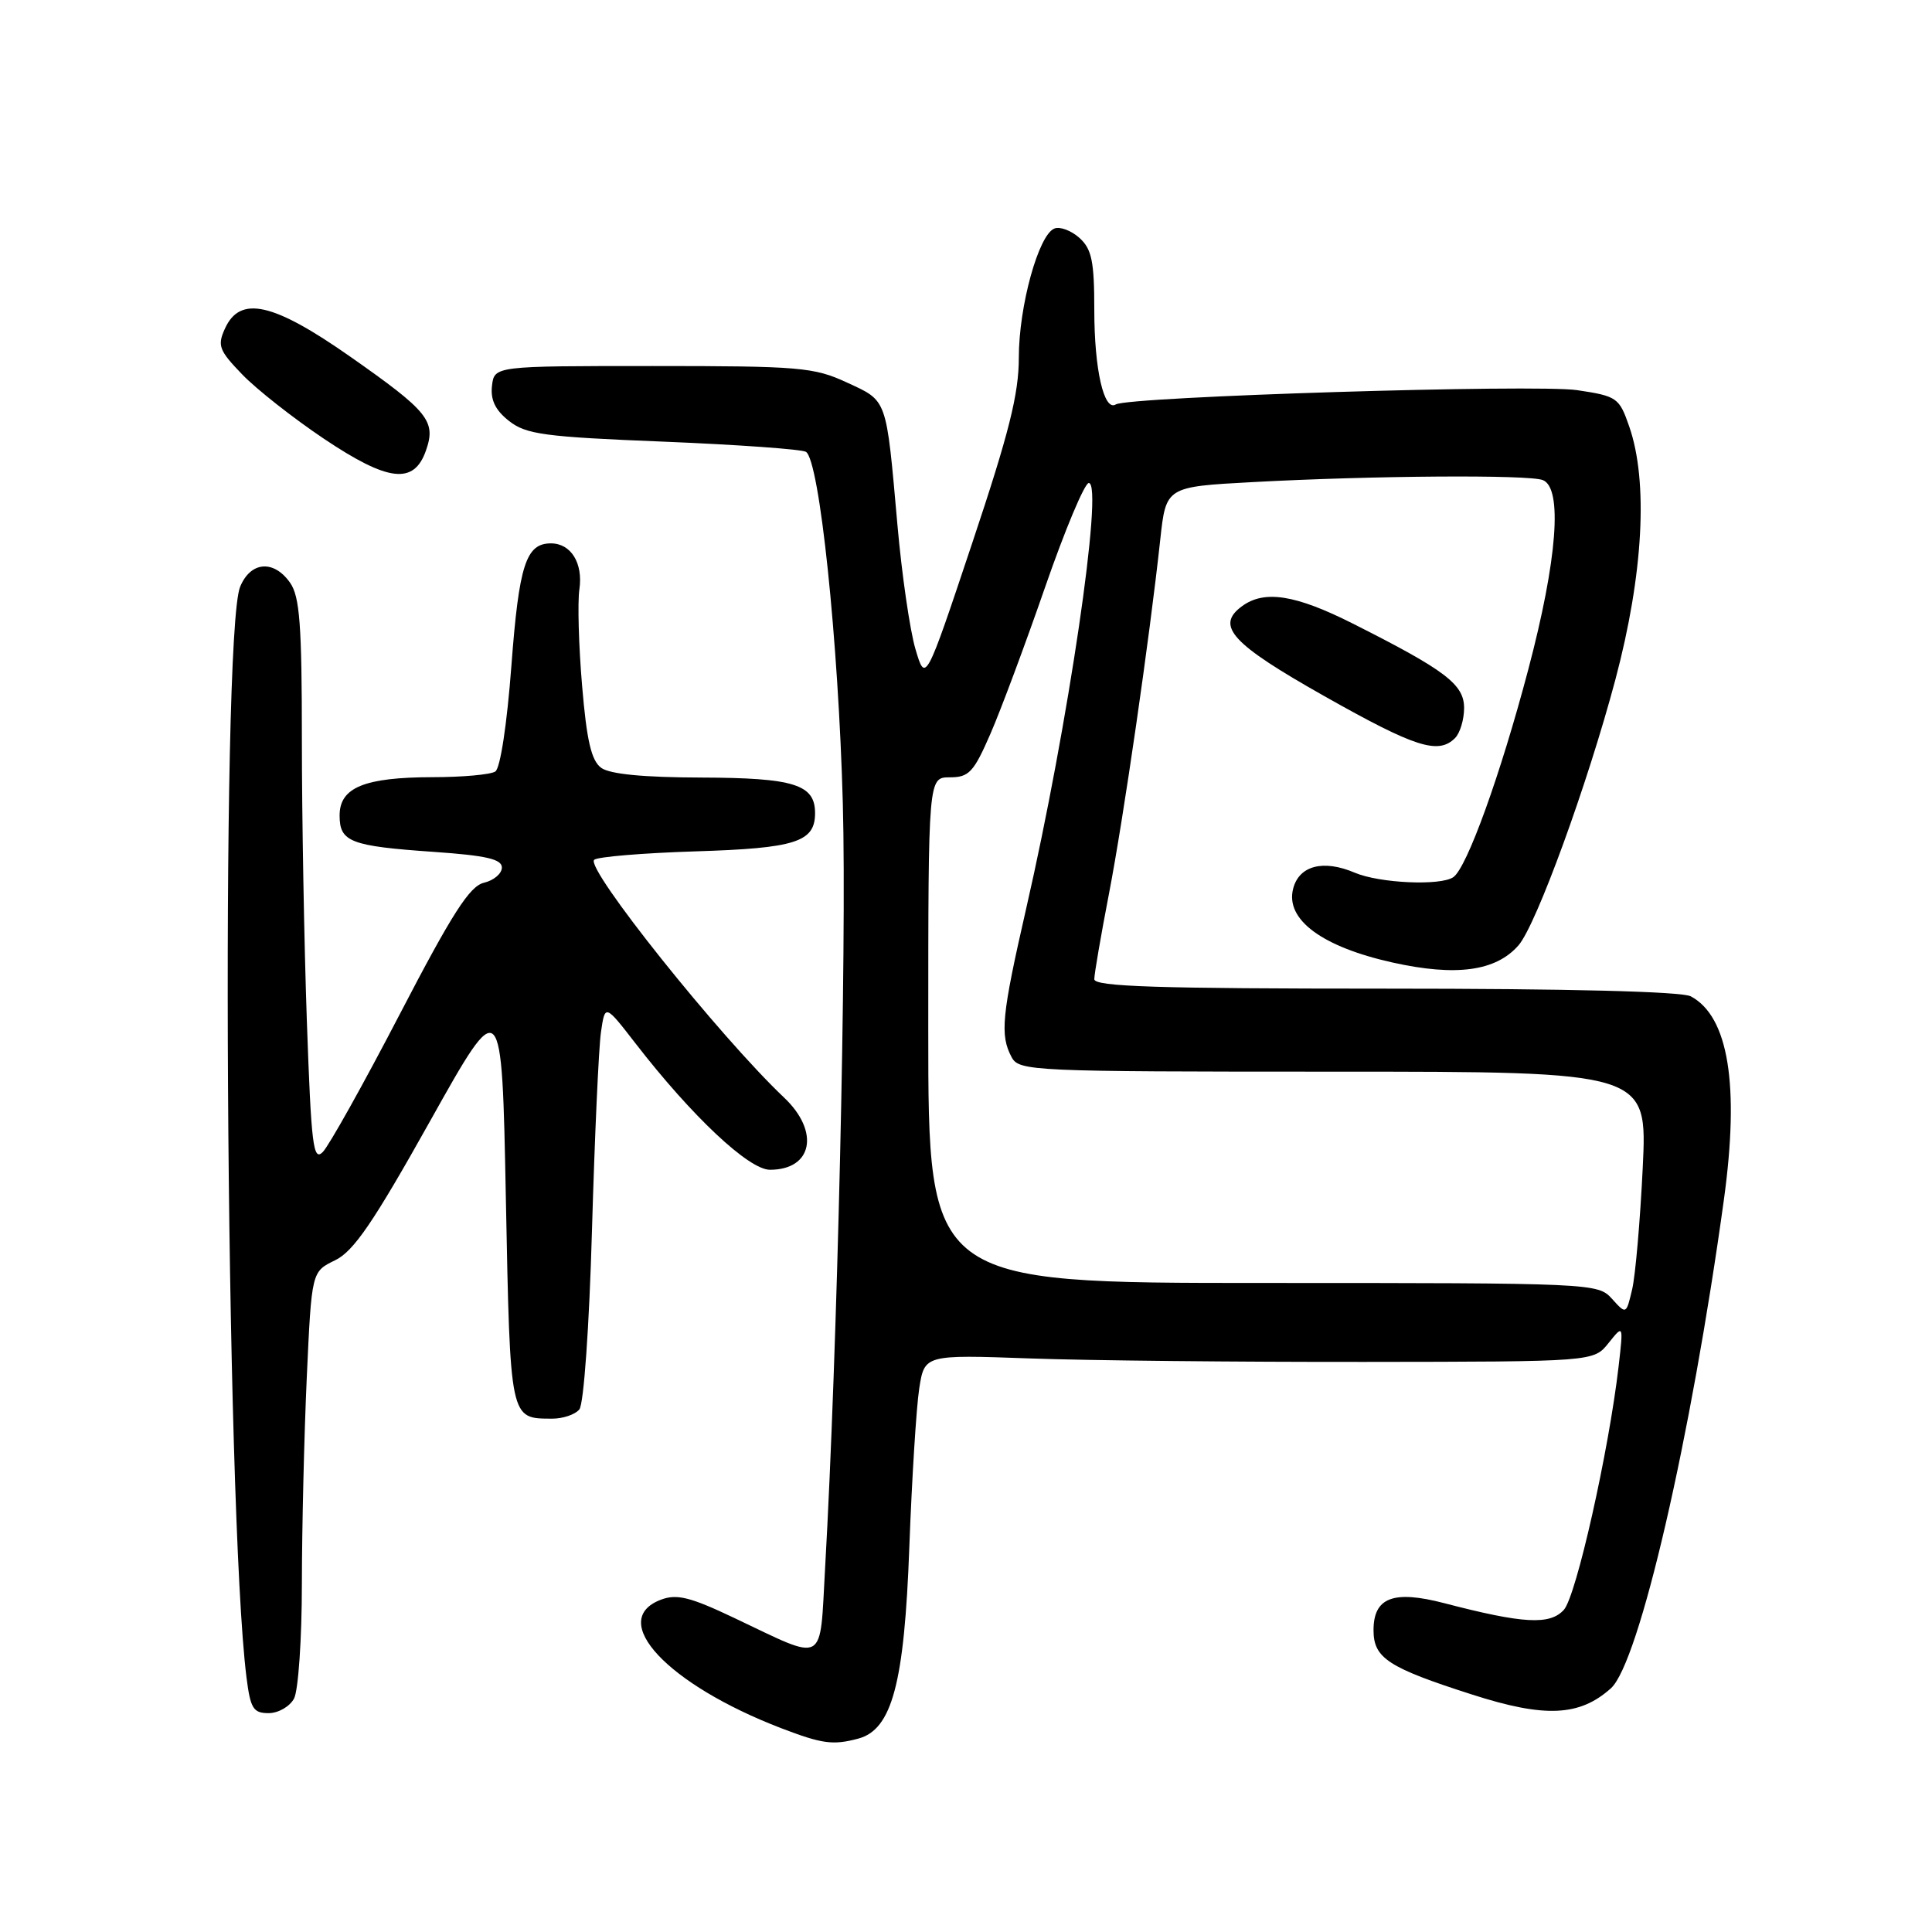 <?xml version="1.0" encoding="UTF-8" standalone="no"?>
<!DOCTYPE svg PUBLIC "-//W3C//DTD SVG 1.1//EN" "http://www.w3.org/Graphics/SVG/1.1/DTD/svg11.dtd" >
<svg xmlns="http://www.w3.org/2000/svg" xmlns:xlink="http://www.w3.org/1999/xlink" version="1.1" viewBox="0 0 256 256">
 <g >
 <path fill="currentColor"
d=" M 113.71 230.38 C 118.20 229.18 119.83 223.07 120.49 205.00 C 120.83 195.93 121.42 186.47 121.80 184.00 C 122.50 179.50 122.50 179.50 136.50 180.00 C 144.20 180.28 164.15 180.48 180.83 180.46 C 211.17 180.43 211.17 180.43 213.14 177.96 C 215.11 175.50 215.11 175.50 214.48 181.00 C 213.18 192.27 208.86 211.49 207.22 213.31 C 205.37 215.35 201.85 215.16 191.38 212.43 C 184.63 210.67 182.00 211.67 182.00 216.01 C 182.00 219.71 183.93 220.97 195.07 224.54 C 204.71 227.64 209.30 227.43 213.45 223.71 C 217.19 220.35 224.06 190.64 228.43 158.93 C 230.51 143.77 229.04 134.69 224.04 132.02 C 222.83 131.38 207.94 131.00 183.57 131.00 C 153.38 131.00 145.00 130.73 145.00 129.75 C 145.00 129.06 145.87 124.00 146.93 118.50 C 148.87 108.48 152.32 84.62 153.74 71.50 C 154.50 64.50 154.50 64.50 166.00 63.88 C 181.93 63.02 202.52 62.88 204.42 63.61 C 207.08 64.63 206.36 74.13 202.50 88.73 C 198.82 102.67 194.37 115.00 192.57 116.23 C 190.87 117.40 182.79 117.03 179.52 115.64 C 175.33 113.85 172.11 114.70 171.34 117.79 C 170.32 121.86 175.18 125.46 184.53 127.54 C 192.95 129.41 198.22 128.69 201.21 125.26 C 203.57 122.55 210.37 103.88 214.06 90.00 C 217.75 76.10 218.42 63.81 215.88 56.51 C 214.56 52.70 214.27 52.49 209.00 51.70 C 203.57 50.88 149.53 52.55 147.85 53.59 C 146.28 54.56 145.00 48.95 145.00 41.09 C 145.00 34.63 144.67 33.01 143.04 31.53 C 141.96 30.56 140.47 29.99 139.72 30.28 C 137.62 31.08 135.00 40.57 135.00 47.36 C 135.00 52.22 133.71 57.35 128.81 72.00 C 122.63 90.50 122.63 90.50 121.30 86.00 C 120.57 83.53 119.49 76.10 118.91 69.50 C 117.41 52.59 117.62 53.18 112.21 50.68 C 107.85 48.66 105.96 48.50 86.50 48.50 C 65.50 48.50 65.50 48.50 65.19 51.13 C 64.98 53.00 65.64 54.36 67.45 55.78 C 69.71 57.56 72.14 57.89 87.90 58.52 C 97.73 58.92 106.24 59.53 106.79 59.87 C 108.59 60.99 111.10 84.95 111.68 106.50 C 112.20 125.54 110.95 179.28 109.33 207.77 C 108.59 220.77 109.60 220.22 97.32 214.40 C 91.45 211.61 89.68 211.17 87.57 211.97 C 80.46 214.68 88.44 223.20 103.50 228.99 C 108.95 231.08 110.37 231.27 113.71 230.38 Z  M 38.96 225.07 C 39.53 224.00 40.00 217.14 40.00 209.82 C 40.01 202.49 40.30 190.20 40.65 182.50 C 41.29 168.50 41.29 168.50 44.39 167.00 C 46.86 165.81 49.45 162.02 57.00 148.53 C 66.50 131.56 66.50 131.56 67.03 158.84 C 67.61 188.32 67.54 187.95 73.13 187.98 C 74.57 187.99 76.21 187.44 76.77 186.75 C 77.35 186.04 78.08 175.77 78.44 163.00 C 78.80 150.62 79.33 138.82 79.63 136.77 C 80.17 133.04 80.17 133.04 84.22 138.27 C 91.68 147.91 99.22 155.00 102.02 155.00 C 107.67 155.00 108.66 149.95 103.90 145.44 C 95.30 137.29 77.53 115.04 78.73 113.93 C 79.15 113.53 85.19 113.03 92.15 112.81 C 105.43 112.40 108.00 111.57 108.00 107.74 C 108.00 103.94 105.21 103.07 92.94 103.03 C 85.28 103.01 80.80 102.58 79.66 101.74 C 78.36 100.79 77.74 98.15 77.13 90.85 C 76.68 85.55 76.52 79.81 76.77 78.10 C 77.28 74.62 75.66 72.00 73.00 72.00 C 69.69 72.00 68.77 74.85 67.76 88.25 C 67.18 95.96 66.29 101.81 65.63 102.23 C 65.01 102.64 61.26 102.98 57.30 102.98 C 48.27 103.00 45.00 104.35 45.00 108.05 C 45.00 111.56 46.41 112.11 57.50 112.88 C 64.42 113.36 66.50 113.84 66.50 114.95 C 66.50 115.76 65.43 116.66 64.12 116.97 C 62.23 117.42 59.92 121.02 52.98 134.37 C 48.17 143.63 43.57 151.85 42.77 152.65 C 41.50 153.93 41.24 151.76 40.66 135.30 C 40.30 124.96 40.00 108.16 40.00 97.97 C 40.00 82.83 39.72 79.04 38.44 77.22 C 36.28 74.14 33.21 74.38 31.82 77.75 C 29.20 84.08 29.88 200.11 32.66 222.25 C 33.18 226.39 33.56 227.00 35.59 227.00 C 36.88 227.00 38.39 226.13 38.96 225.07 Z  M 192.80 97.80 C 193.46 97.14 194.00 95.35 194.00 93.81 C 194.00 90.68 191.53 88.81 179.22 82.61 C 171.65 78.80 167.54 78.15 164.58 80.32 C 161.01 82.93 163.18 85.30 175.50 92.25 C 187.53 99.04 190.58 100.02 192.80 97.80 Z  M 56.44 59.70 C 57.81 55.80 56.78 54.53 46.41 47.26 C 36.19 40.10 31.82 39.11 29.81 43.53 C 28.78 45.79 29.01 46.42 32.08 49.60 C 33.96 51.56 38.83 55.39 42.91 58.13 C 51.44 63.85 54.85 64.25 56.44 59.70 Z  M 213.59 172.09 C 211.72 170.03 211.09 170.00 167.35 170.00 C 123.00 170.00 123.00 170.00 123.00 136.50 C 123.00 103.00 123.00 103.00 125.86 103.00 C 128.39 103.00 129.02 102.33 131.23 97.25 C 132.61 94.09 135.88 85.31 138.50 77.75 C 141.12 70.19 143.72 64.00 144.27 64.00 C 146.26 64.00 141.55 96.07 135.96 120.45 C 132.73 134.57 132.48 137.15 134.04 140.07 C 135.03 141.93 136.57 142.00 176.68 142.00 C 218.29 142.00 218.29 142.00 217.67 154.75 C 217.33 161.76 216.70 169.01 216.27 170.84 C 215.48 174.19 215.48 174.19 213.59 172.09 Z "/>
</g>
</svg>